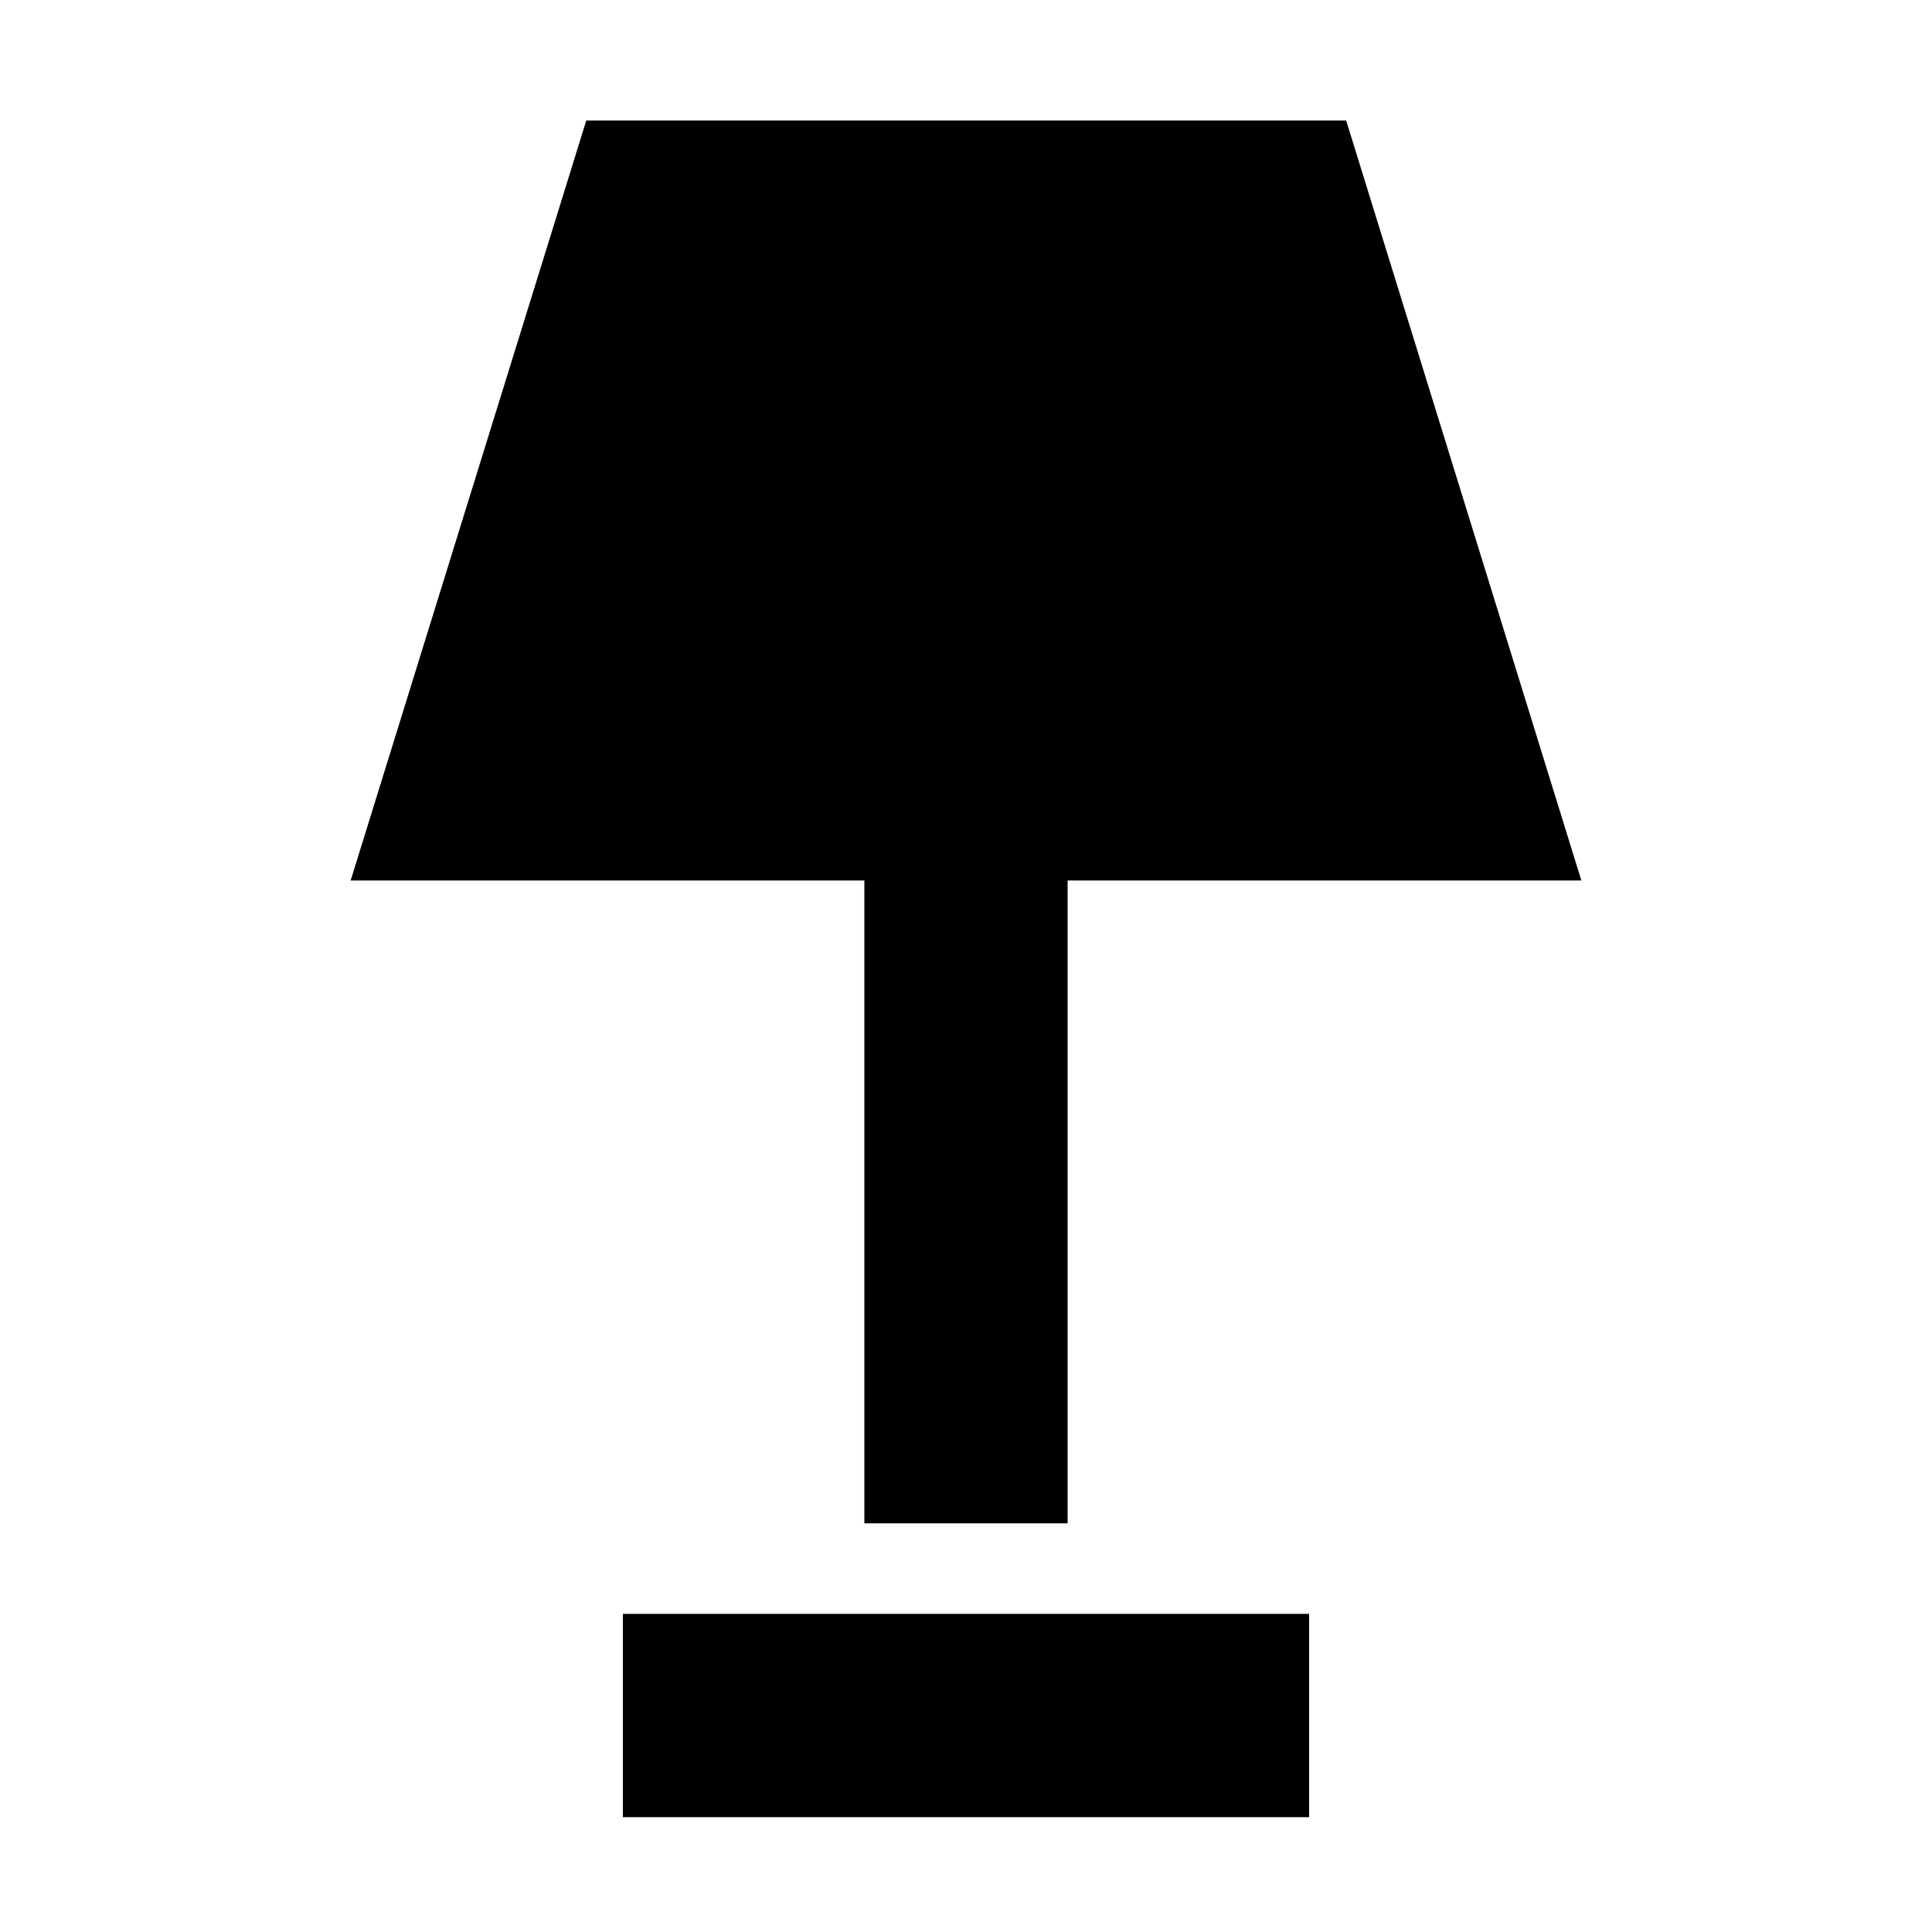 <svg xmlns="http://www.w3.org/2000/svg" height="24" viewBox="0 -960 960 960" width="24"><path d="M429.5-203.07V-522.5H174.24l117.07-377.61h377.6L785.76-522.5H530.5v319.43h-101Zm-120 146.01v-101.01h341v101.01h-341Z"/></svg>
